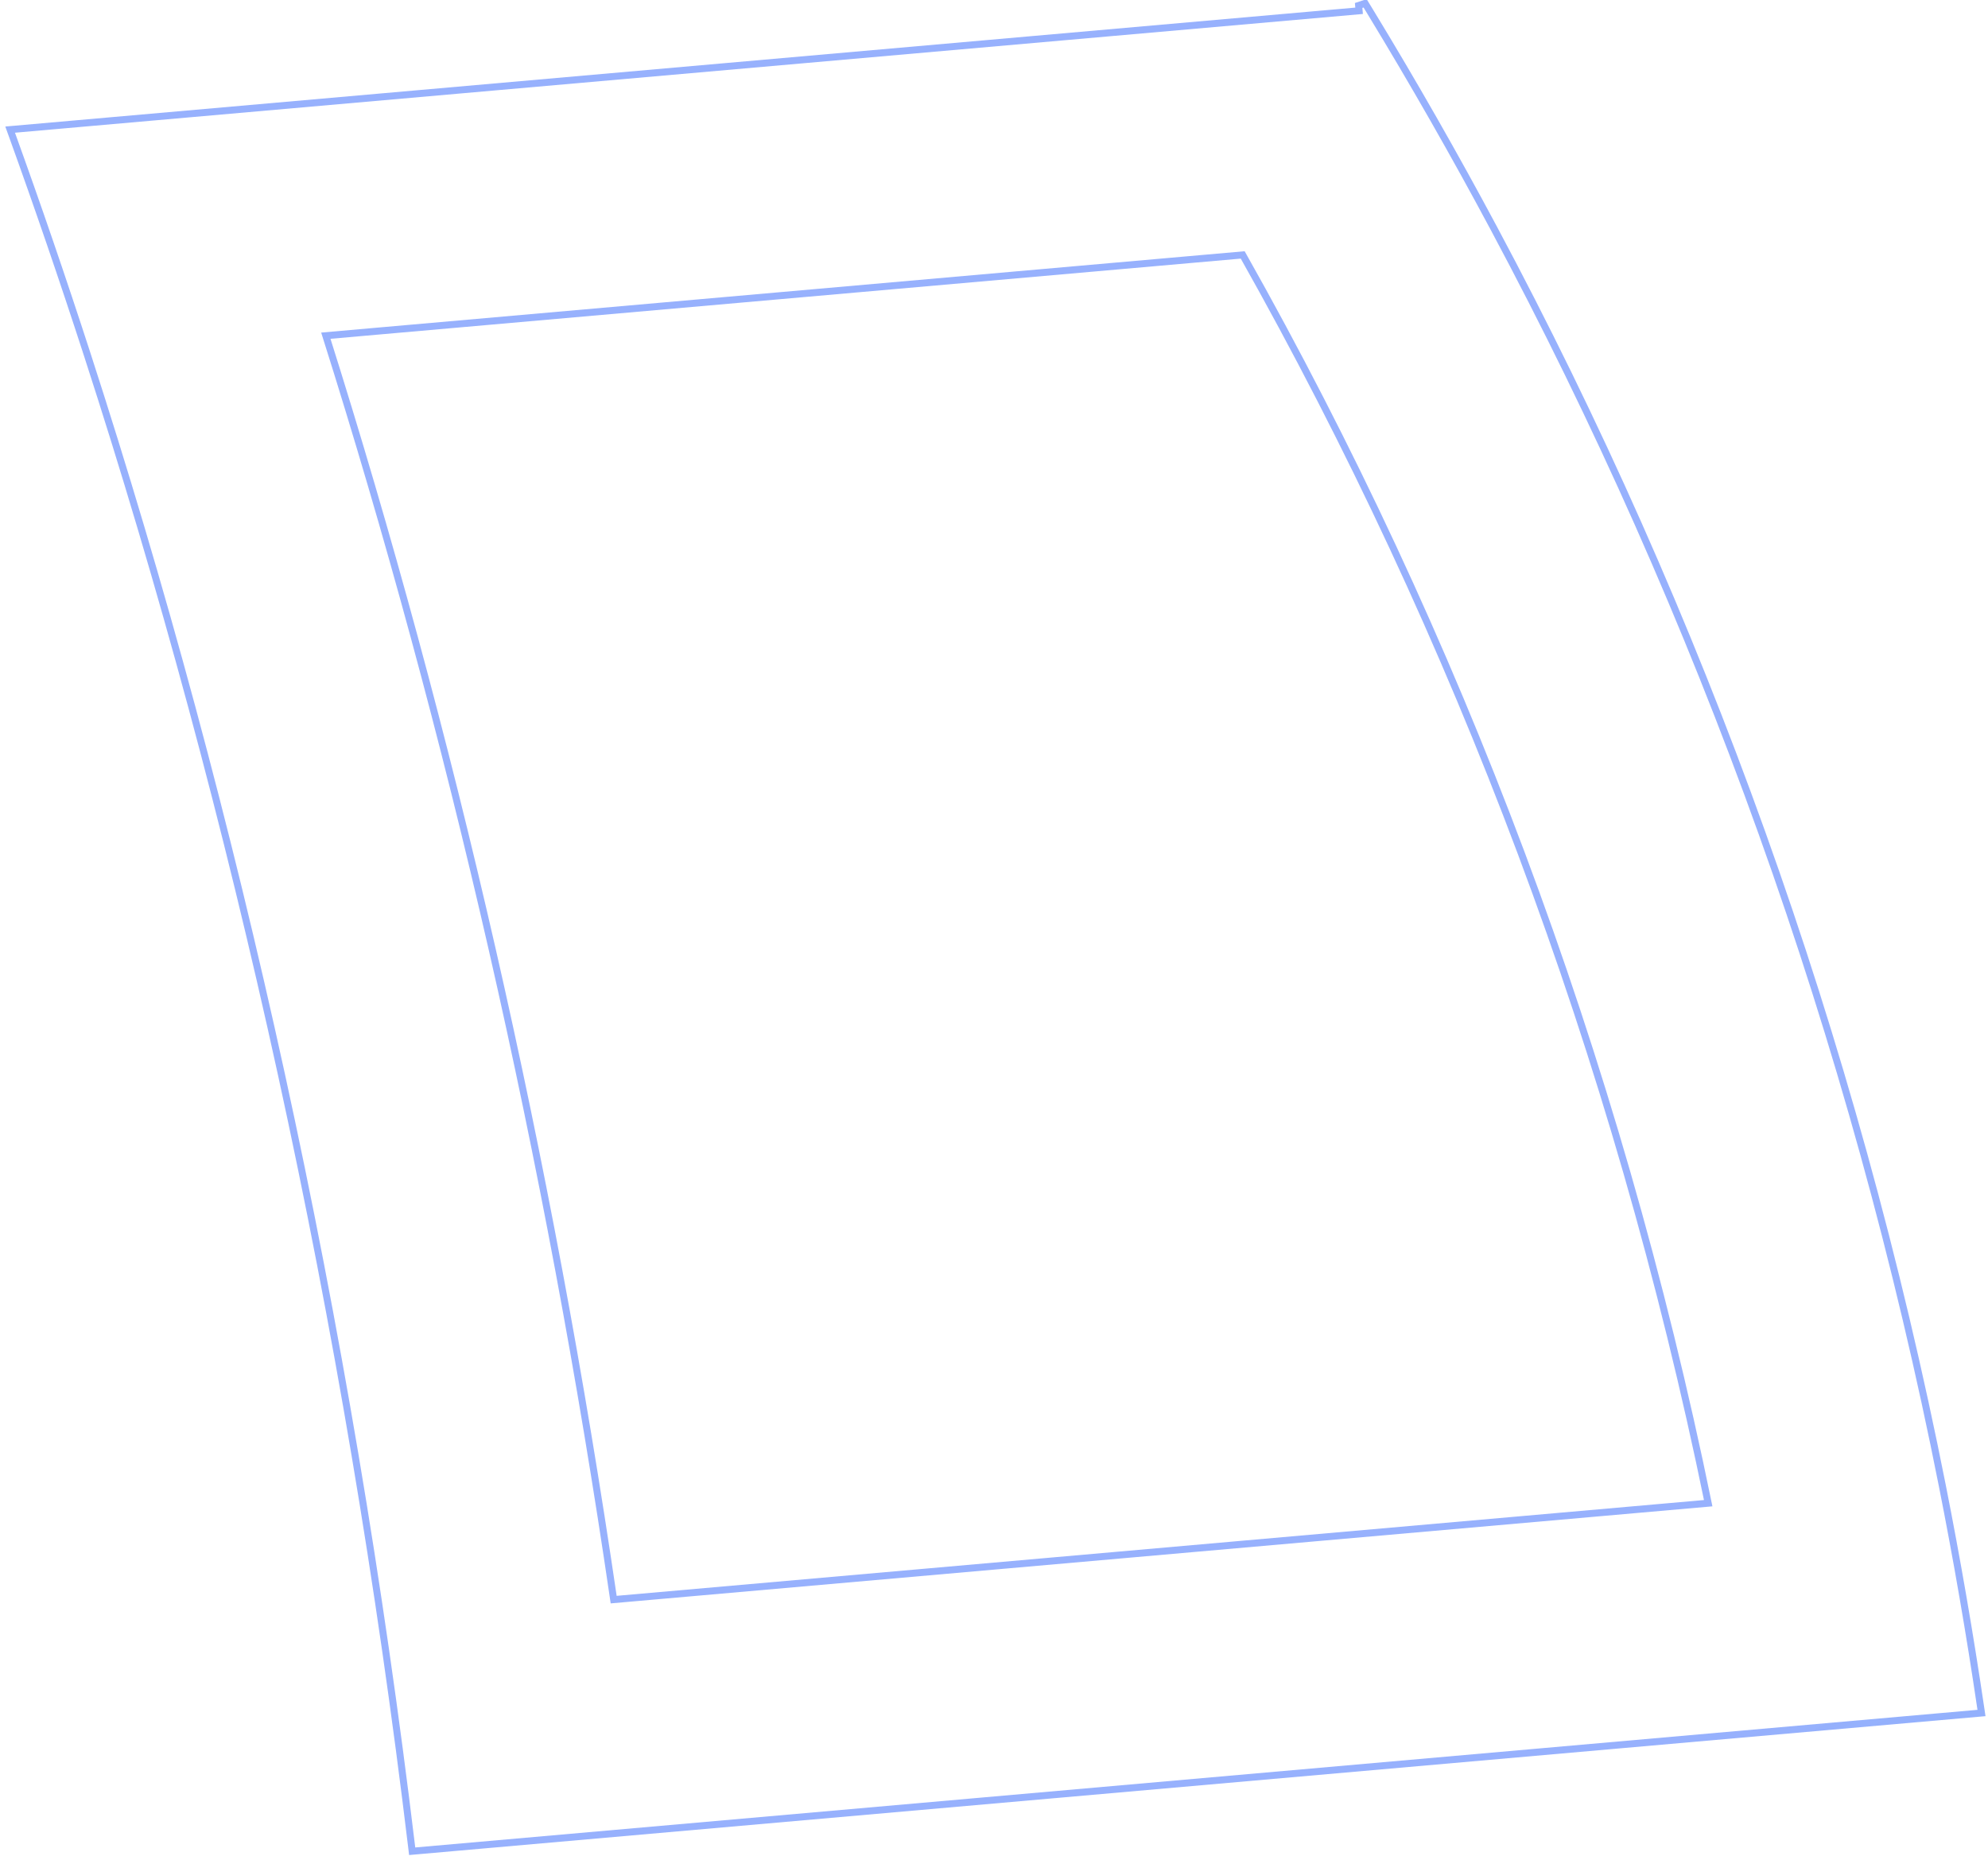 <svg width="280" height="262" viewBox="0 0 280 262" fill="none" xmlns="http://www.w3.org/2000/svg">
<path d="M2.066 18.2L1.427 18.256L1.645 18.859C5.321 29.033 8.863 39.369 12.264 49.858C33.318 114.778 49.001 185.552 57.996 260.26L58.053 260.735L58.529 260.693L278.561 241.31L279.083 241.264L279.006 240.746C277.443 230.151 275.628 219.65 273.568 209.251C261.037 145.983 239.444 86.472 210.374 32.101C204.847 21.764 199.05 11.613 192.993 1.657L192.993 1.657C192.752 1.261 192.511 0.865 192.269 0.47L191.357 0.771L191.423 1.519L2.066 18.2ZM240.592 211.714L86.433 225.294C77.267 162.755 63.513 103.047 45.893 47.28L175.03 35.904C205.209 89.452 227.657 148.56 240.592 211.714Z" stroke="url(#paint0_linear_193_19214)" stroke-width="0.987"/>
<defs>
<linearGradient id="paint0_linear_193_19214" x1="-337.94" y1="510.379" x2="-157.834" y2="904.33" gradientUnits="userSpaceOnUse">
<stop stop-color="#0745F9" stop-opacity="0.42"/>
<stop offset="1" stop-color="#00FFFF"/>
</linearGradient>
</defs>
</svg>

